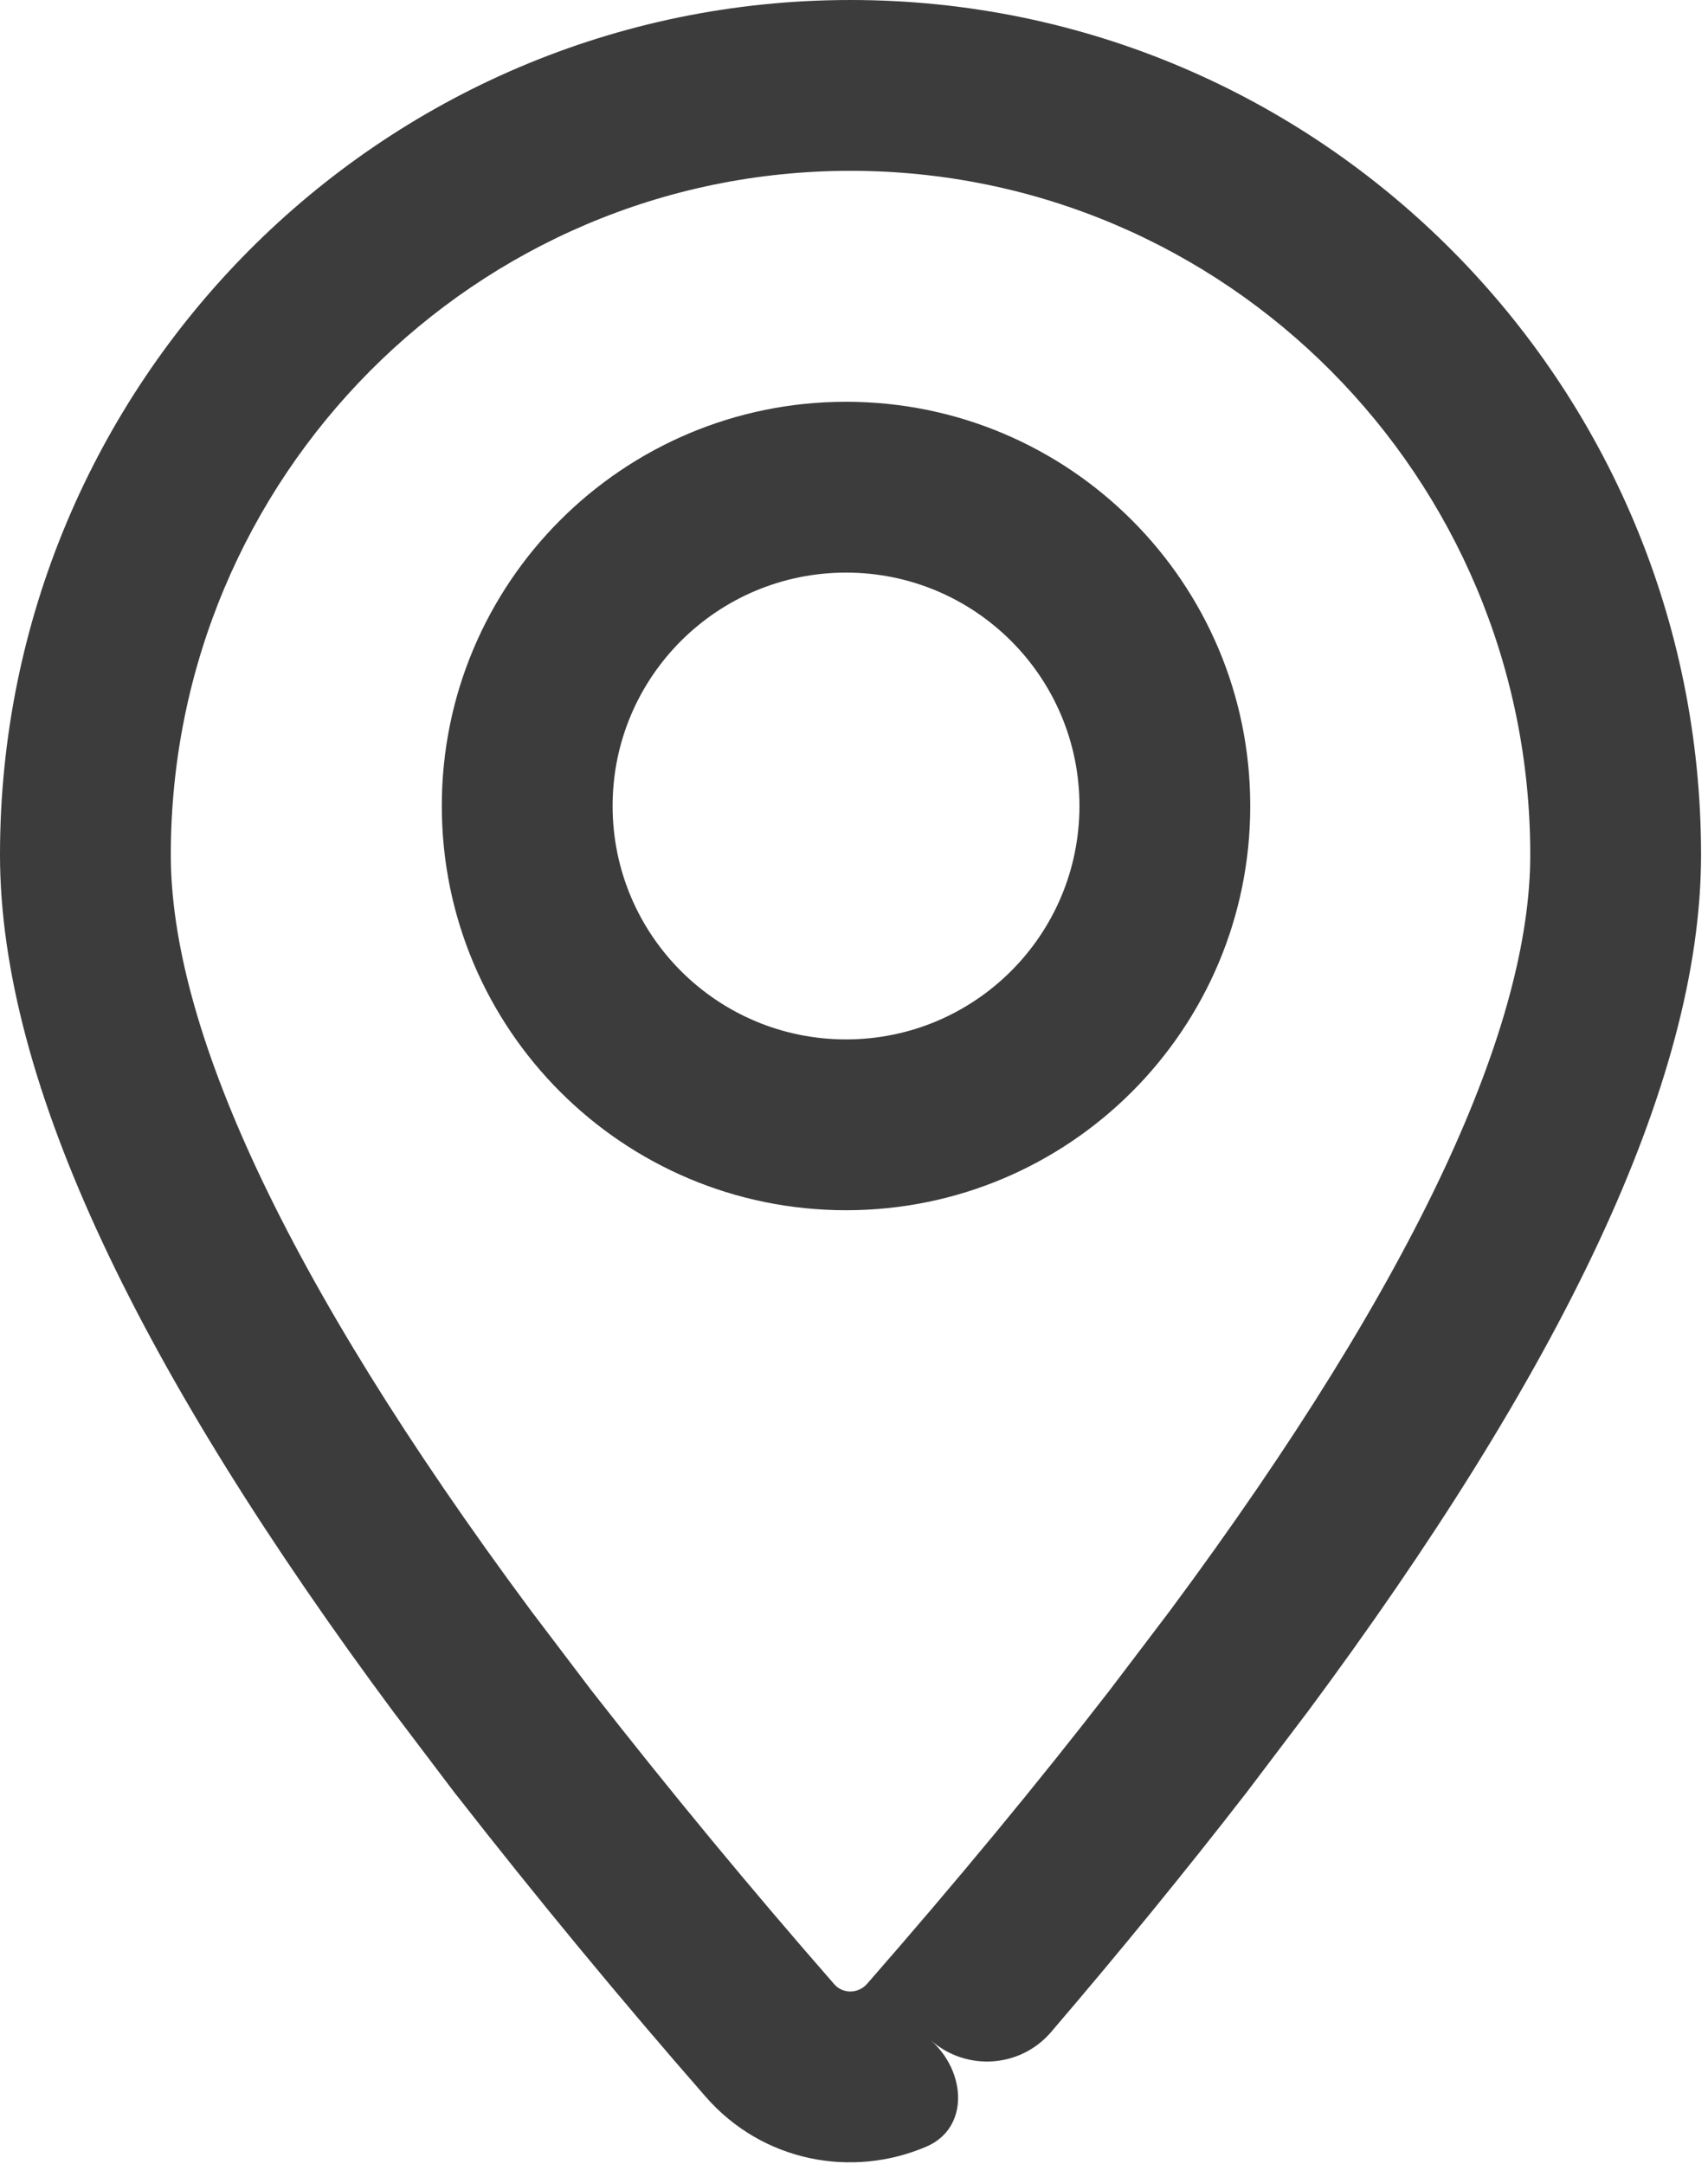 <svg width="15" height="19" viewBox="0 0 15 19" fill="none" xmlns="http://www.w3.org/2000/svg">
<path fill-rule="evenodd" clip-rule="evenodd" d="M7.469 0C3.34 0 0 3.365 0 7.506C0 9.518 1.245 12.055 3.466 15.047C3.466 15.047 3.466 15.047 3.466 15.047C3.466 15.047 3.466 15.047 3.466 15.047L3.471 15.053L4 15.752C4 15.752 4 15.752 4 15.752C4 15.752 4 15.752 4 15.752L4.007 15.76C4.713 16.664 5.443 17.548 6.197 18.411C6.7 18.987 7.487 19.127 8.134 18.85C8.515 18.688 8.486 18.192 8.176 17.917C8.488 18.19 8.962 18.158 9.231 17.843C9.849 17.121 10.416 16.425 10.934 15.757C10.934 15.757 10.934 15.757 10.934 15.757C10.934 15.757 10.934 15.757 10.934 15.757L10.939 15.751L11.468 15.052C11.468 15.052 11.468 15.052 11.468 15.052C11.468 15.052 11.468 15.052 11.468 15.052L11.473 15.046C13.694 12.055 14.939 9.518 14.939 7.506C14.939 3.365 11.599 0 7.469 0ZM9.746 14.841C9.116 15.655 8.406 16.515 7.614 17.421C7.531 17.513 7.397 17.505 7.327 17.424C6.592 16.583 5.88 15.722 5.192 14.841L4.668 14.15C2.466 11.183 1.5 8.991 1.5 7.506C1.5 4.185 4.176 1.5 7.469 1.5C10.763 1.5 13.439 4.185 13.439 7.506C13.439 8.991 12.473 11.182 10.271 14.149L9.746 14.841ZM5.38 7.077C5.38 5.945 6.298 5.028 7.43 5.028C8.562 5.028 9.48 5.945 9.48 7.077C9.48 8.21 8.562 9.127 7.43 9.127C6.298 9.127 5.38 8.21 5.38 7.077ZM7.43 3.528C5.47 3.528 3.88 5.117 3.88 7.077C3.88 9.038 5.47 10.627 7.43 10.627C9.391 10.627 10.98 9.038 10.98 7.077C10.98 5.117 9.391 3.528 7.43 3.528Z" fill="#3C3C3C"/>
</svg>
